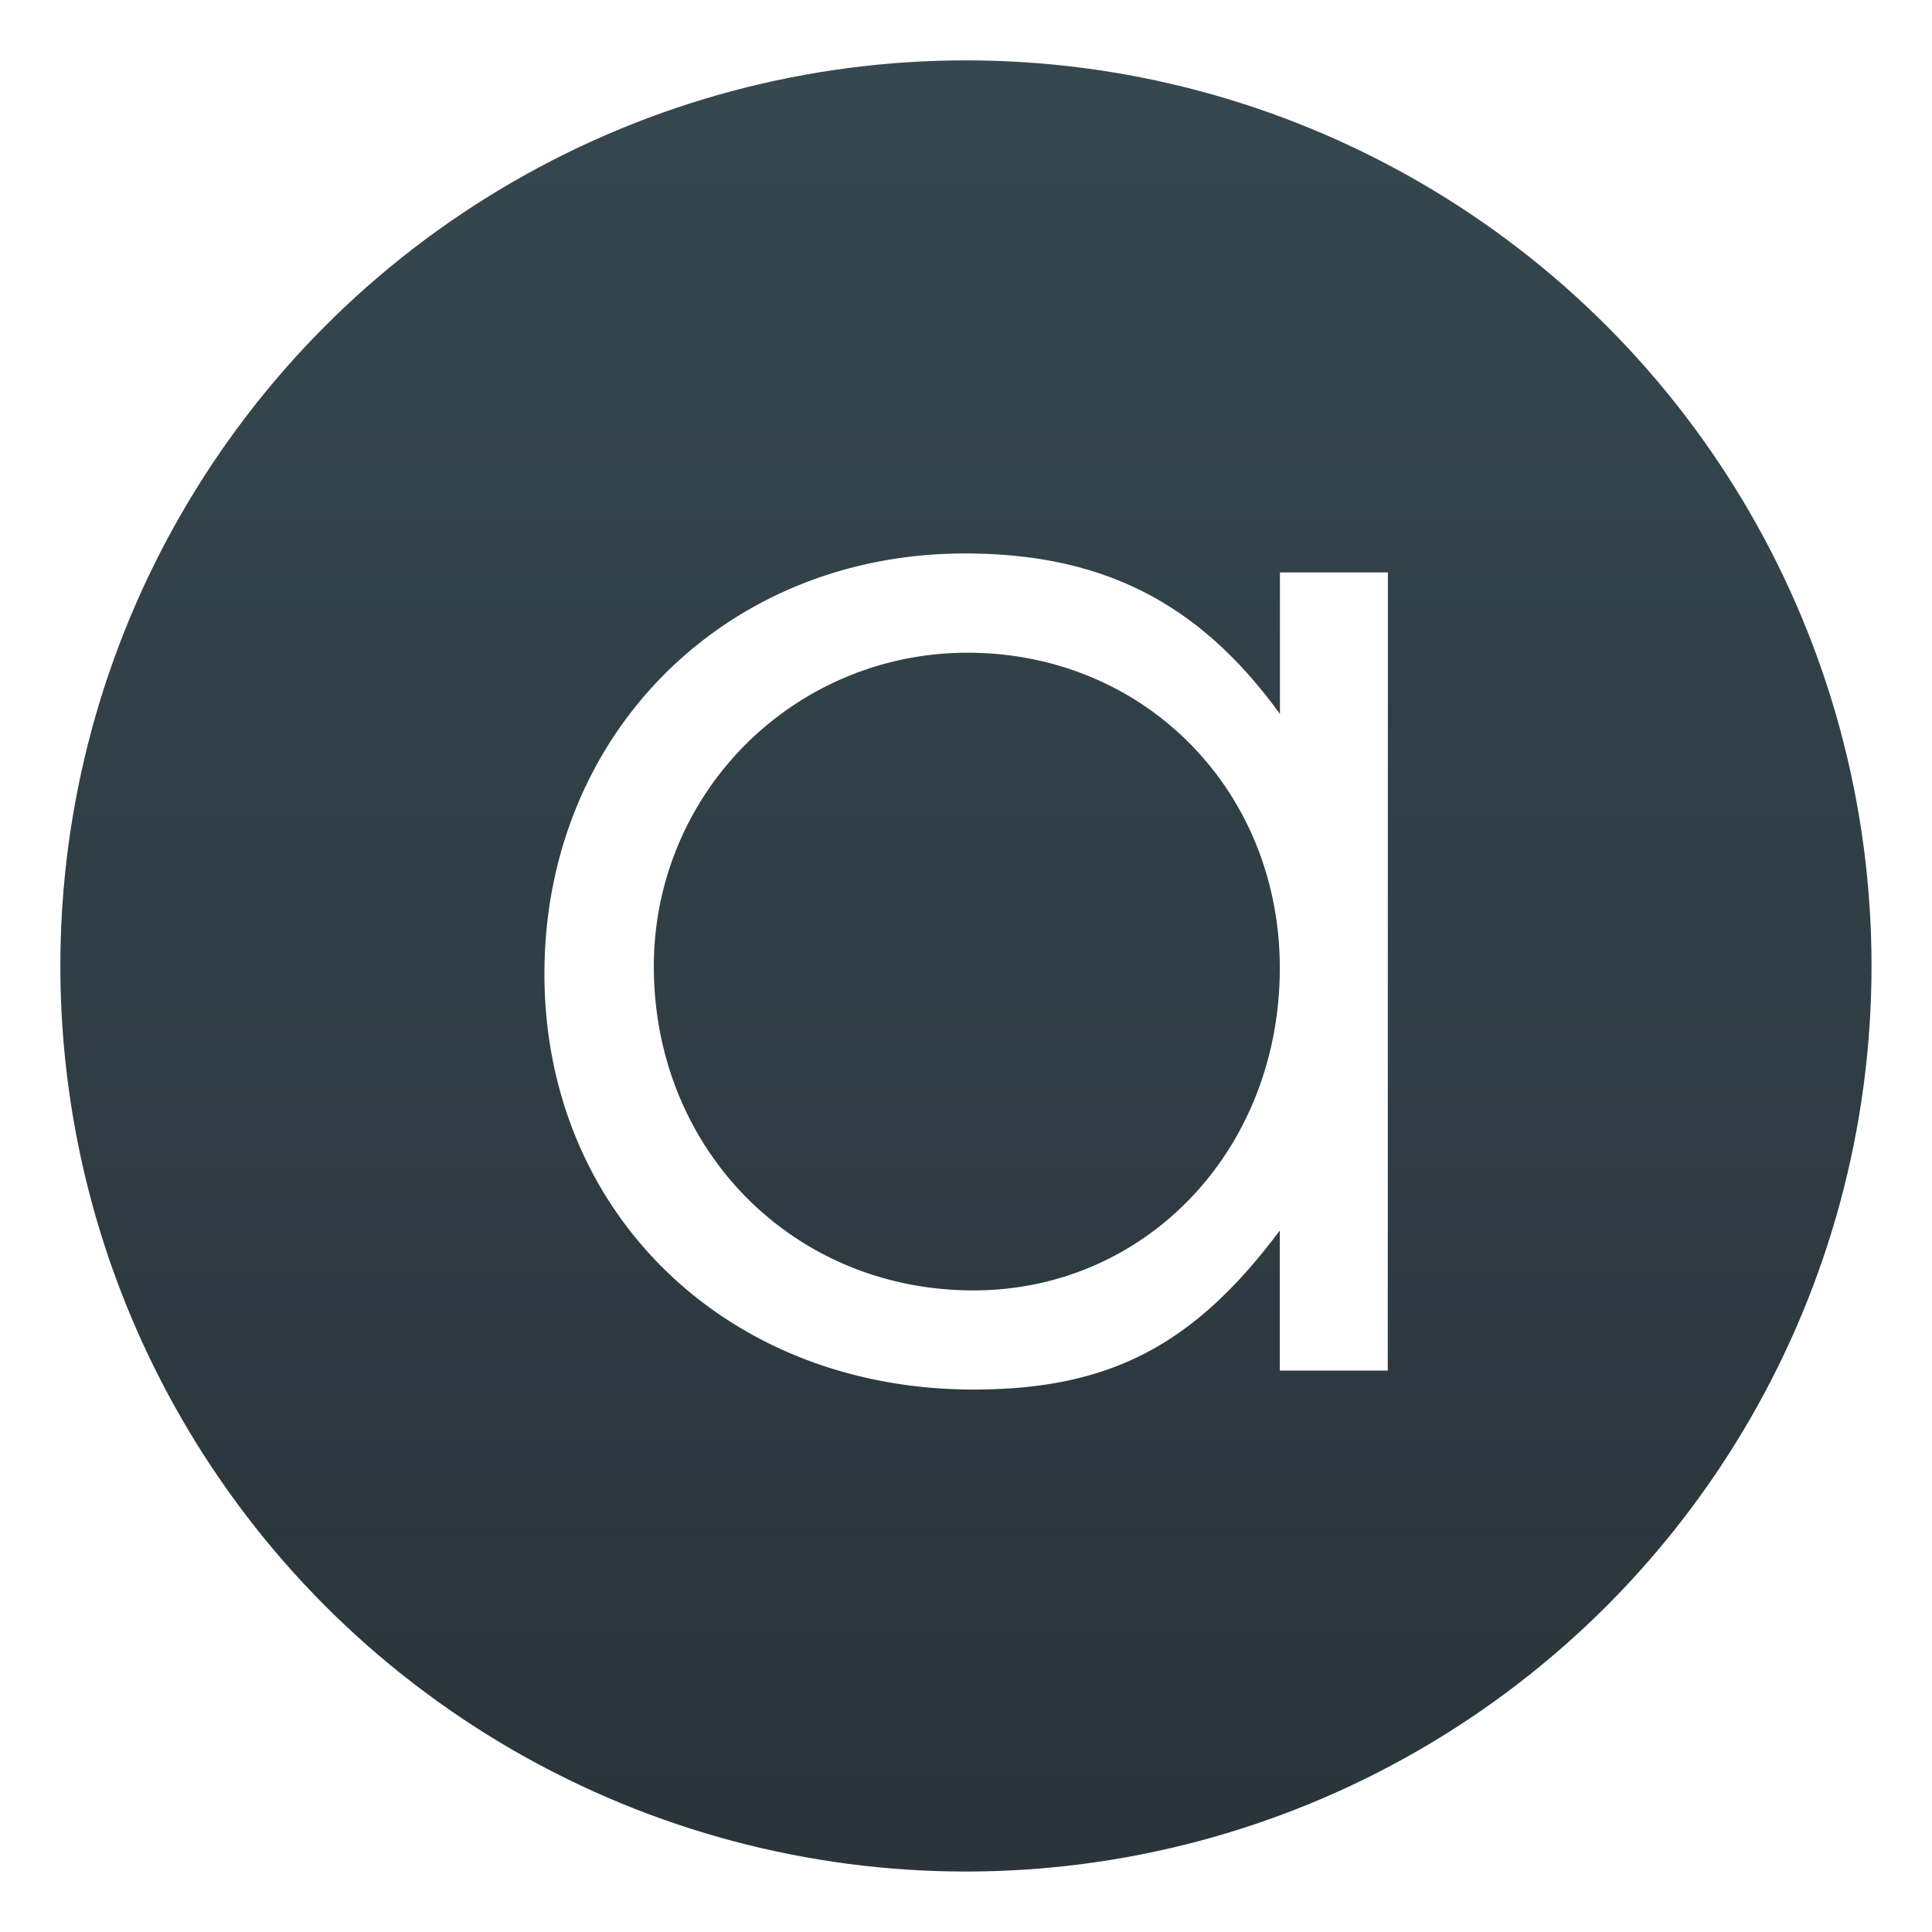 <?xml version="1.0" encoding="UTF-8" standalone="no"?>
<svg
   xmlns:dc="http://purl.org/dc/elements/1.1/"
   xmlns:cc="http://creativecommons.org/ns#"
   xmlns:rdf="http://www.w3.org/1999/02/22-rdf-syntax-ns#"
   xmlns:svg="http://www.w3.org/2000/svg"
   xmlns="http://www.w3.org/2000/svg"
   xmlns:sodipodi="http://sodipodi.sourceforge.net/DTD/sodipodi-0.dtd"
   xmlns:inkscape="http://www.inkscape.org/namespaces/inkscape"
   width="64"
   height="64"
   version="1.1"
   viewBox="0 0 16.933 16.933"
   id="svg33"
   sodipodi:docname="audacious.svg"
   inkscape:version="0.92.5 (2060ec1f9f, 2020-04-08)">
  <sodipodi:namedview
     pagecolor="#ffffff"
     bordercolor="#666666"
     borderopacity="1"
     objecttolerance="10"
     gridtolerance="10"
     guidetolerance="10"
     inkscape:pageopacity="0"
     inkscape:pageshadow="2"
     inkscape:window-width="1908"
     inkscape:window-height="2107"
     id="namedview35"
     showgrid="false"
     inkscape:zoom="20.85965"
     inkscape:cx="11.829569"
     inkscape:cy="25.851593"
     inkscape:window-x="1924"
     inkscape:window-y="8"
     inkscape:window-maximized="0"
     inkscape:current-layer="svg33" />
  <defs
     id="defs15">
    <clipPath
       id="a">
      <circle
         cx="8.467"
         cy="288.53"
         r="6.879"
         fill="#d86eb0"
         stroke-opacity=".039"
         stroke-width=".491"
         style="paint-order:stroke markers fill"
         id="circle4" />
    </clipPath>
    <linearGradient
       id="b"
       x1="9.26"
       x2="9.26"
       y1="-.262"
       y2="15.612"
       gradientTransform="translate(-.794 .792)"
       gradientUnits="userSpaceOnUse">
      <stop
         stop-color="#36474f"
         offset="0"
         id="stop7" />
      <stop
         stop-color="#273238"
         stop-opacity=".988"
         offset="1"
         id="stop9" />
    </linearGradient>
    <filter
       id="c"
       x="-.06"
       y="-.06"
       width="1.119"
       height="1.121"
       color-interpolation-filters="sRGB">
      <feGaussianBlur
         stdDeviation="0.159"
         id="feGaussianBlur12" />
    </filter>
  </defs>
  <circle
     cx="8.466"
     cy="8.466"
     r="7.937"
     fill="url(#b)"
     stroke-width=".963"
     style="paint-order:stroke markers fill"
     id="circle17" />
  <g
     transform="matrix(1.154 0 0 1.154 -1.303 -324.45)"
     font-size="11.082"
     font-weight="400"
     letter-spacing="0"
     stroke-width=".24"
     word-spacing="0"
     id="g23">
    <path
       d="m11.67 285.5h-0.82v1.075c-0.61-0.842-1.342-1.219-2.394-1.219-1.818 0-3.192 1.375-3.192 3.192s1.385 3.158 3.258 3.158c1.03 0 1.673-0.332 2.327-1.208v1.064h0.82zm-3.192 0.61c1.34 0 2.371 1.042 2.371 2.394 0 1.385-1.02 2.449-2.327 2.449-1.374 0-2.427-1.075-2.427-2.46a2.379 2.379 0 0 1 2.383-2.383z"
       filter="url(#c)"
       opacity=".25"
       aria-label="a"
       id="path19" />
    <path
       d="m11.67 285.5h-0.82v1.075c-0.61-0.842-1.342-1.219-2.394-1.219-1.818 0-3.192 1.375-3.192 3.192s1.385 3.158 3.258 3.158c1.03 0 1.673-0.332 2.327-1.208v1.064h0.82zm-3.192 0.61c1.34 0 2.371 1.042 2.371 2.394 0 1.385-1.02 2.449-2.327 2.449-1.374 0-2.427-1.075-2.427-2.46a2.379 2.379 0 0 1 2.383-2.383z"
       fill="#fff"
       aria-label="a"
       id="path21" />
  </g>
</svg>
